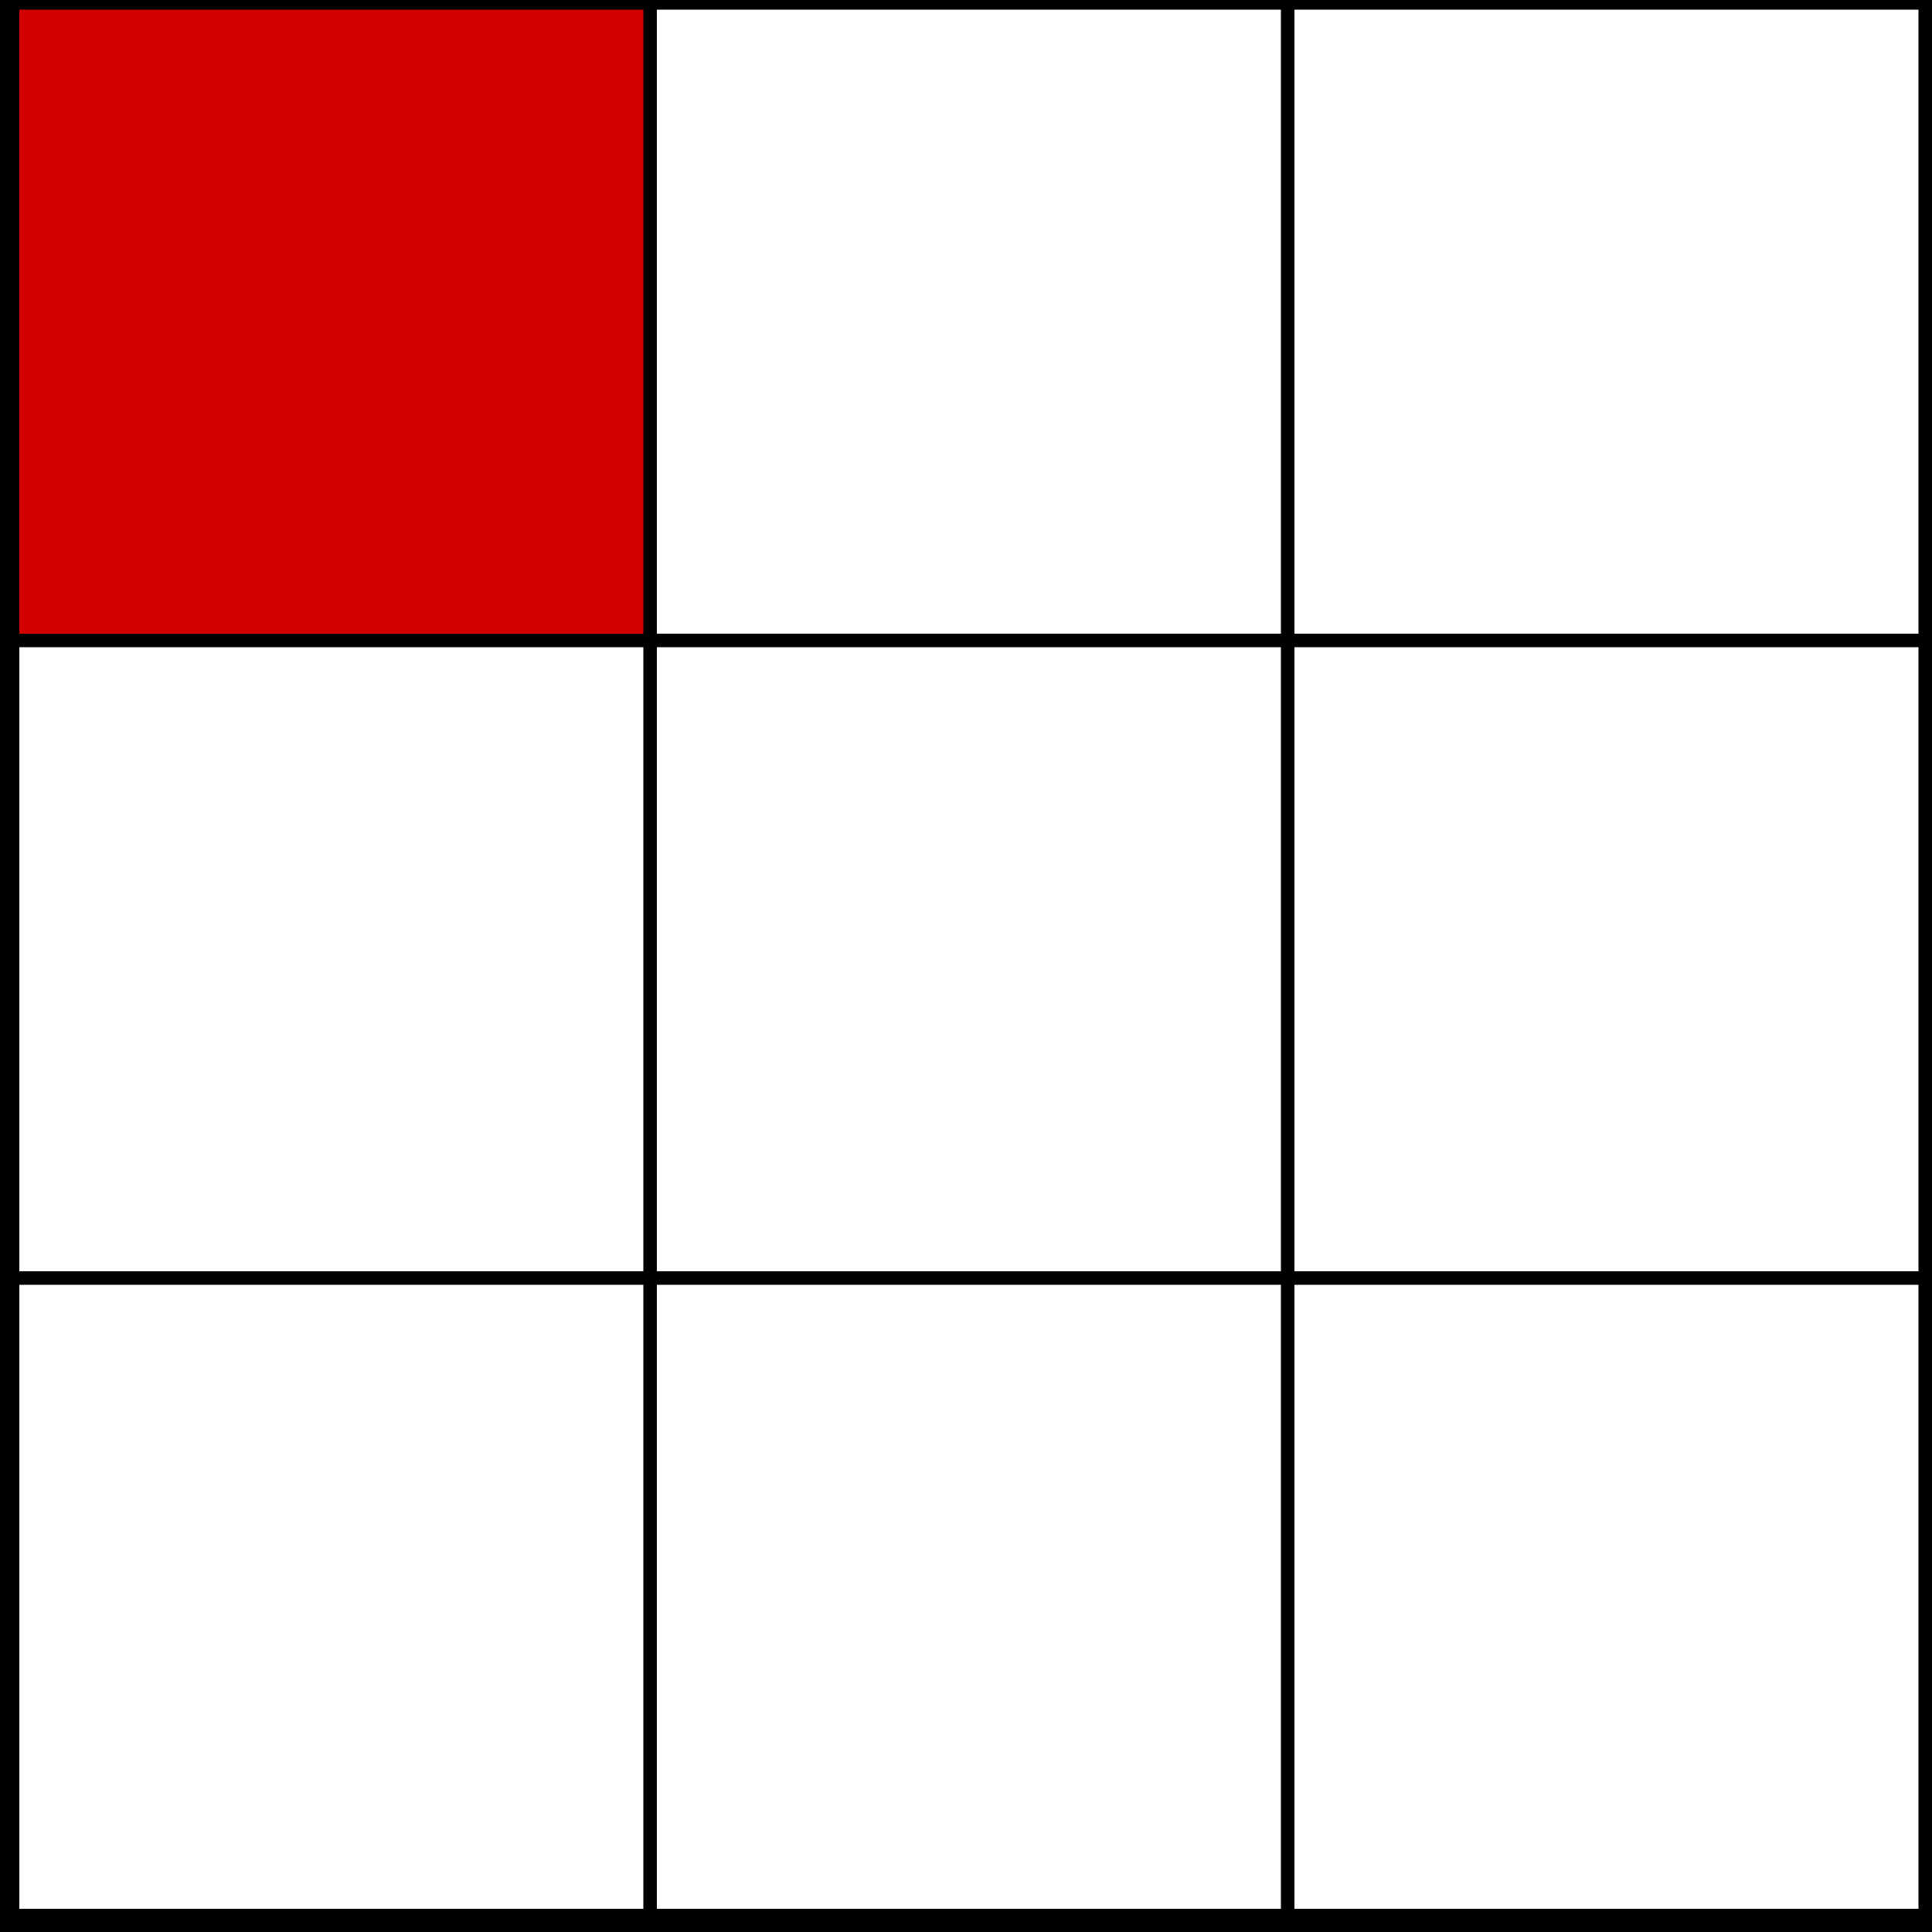 <svg xmlns="http://www.w3.org/2000/svg" fill="none" viewBox="0 0 200 200" height="200" width="200">
<rect x="0" y="0" width="200" height="200" fill="#333333" stroke="none"/>
<rect stroke-width="2" stroke="black" fill="#D30000" height="198" width="198" y="1" x="1"></rect>
<rect stroke="black" fill="#D30000" height="65.6" width="65.6" y="0.5" x="1.5"></rect>
<rect stroke="black" fill="white" height="65.6" width="65.6" y="0.5" x="67.5"></rect>
<rect stroke="black" fill="white" height="65.6" width="65.6" y="0.5" x="133.5"></rect>
<rect stroke="black" fill="white" height="65.6" width="65.6" y="66.5" x="133.5"></rect>
<rect stroke="black" fill="white" height="65.6" width="65.6" y="66.5" x="67.5"></rect>
<rect stroke="black" fill="white" height="65.6" width="65.6" y="66.5" x="1.5"></rect>
<rect stroke="black" fill="white" height="65.6" width="65.6" y="132.5" x="133.5"></rect>
<rect stroke="black" fill="white" height="65.6" width="65.6" y="132.5" x="67.5"></rect>
<rect stroke="black" fill="white" height="65.6" width="65.6" y="132.5" x="1.5"></rect>
</svg>
